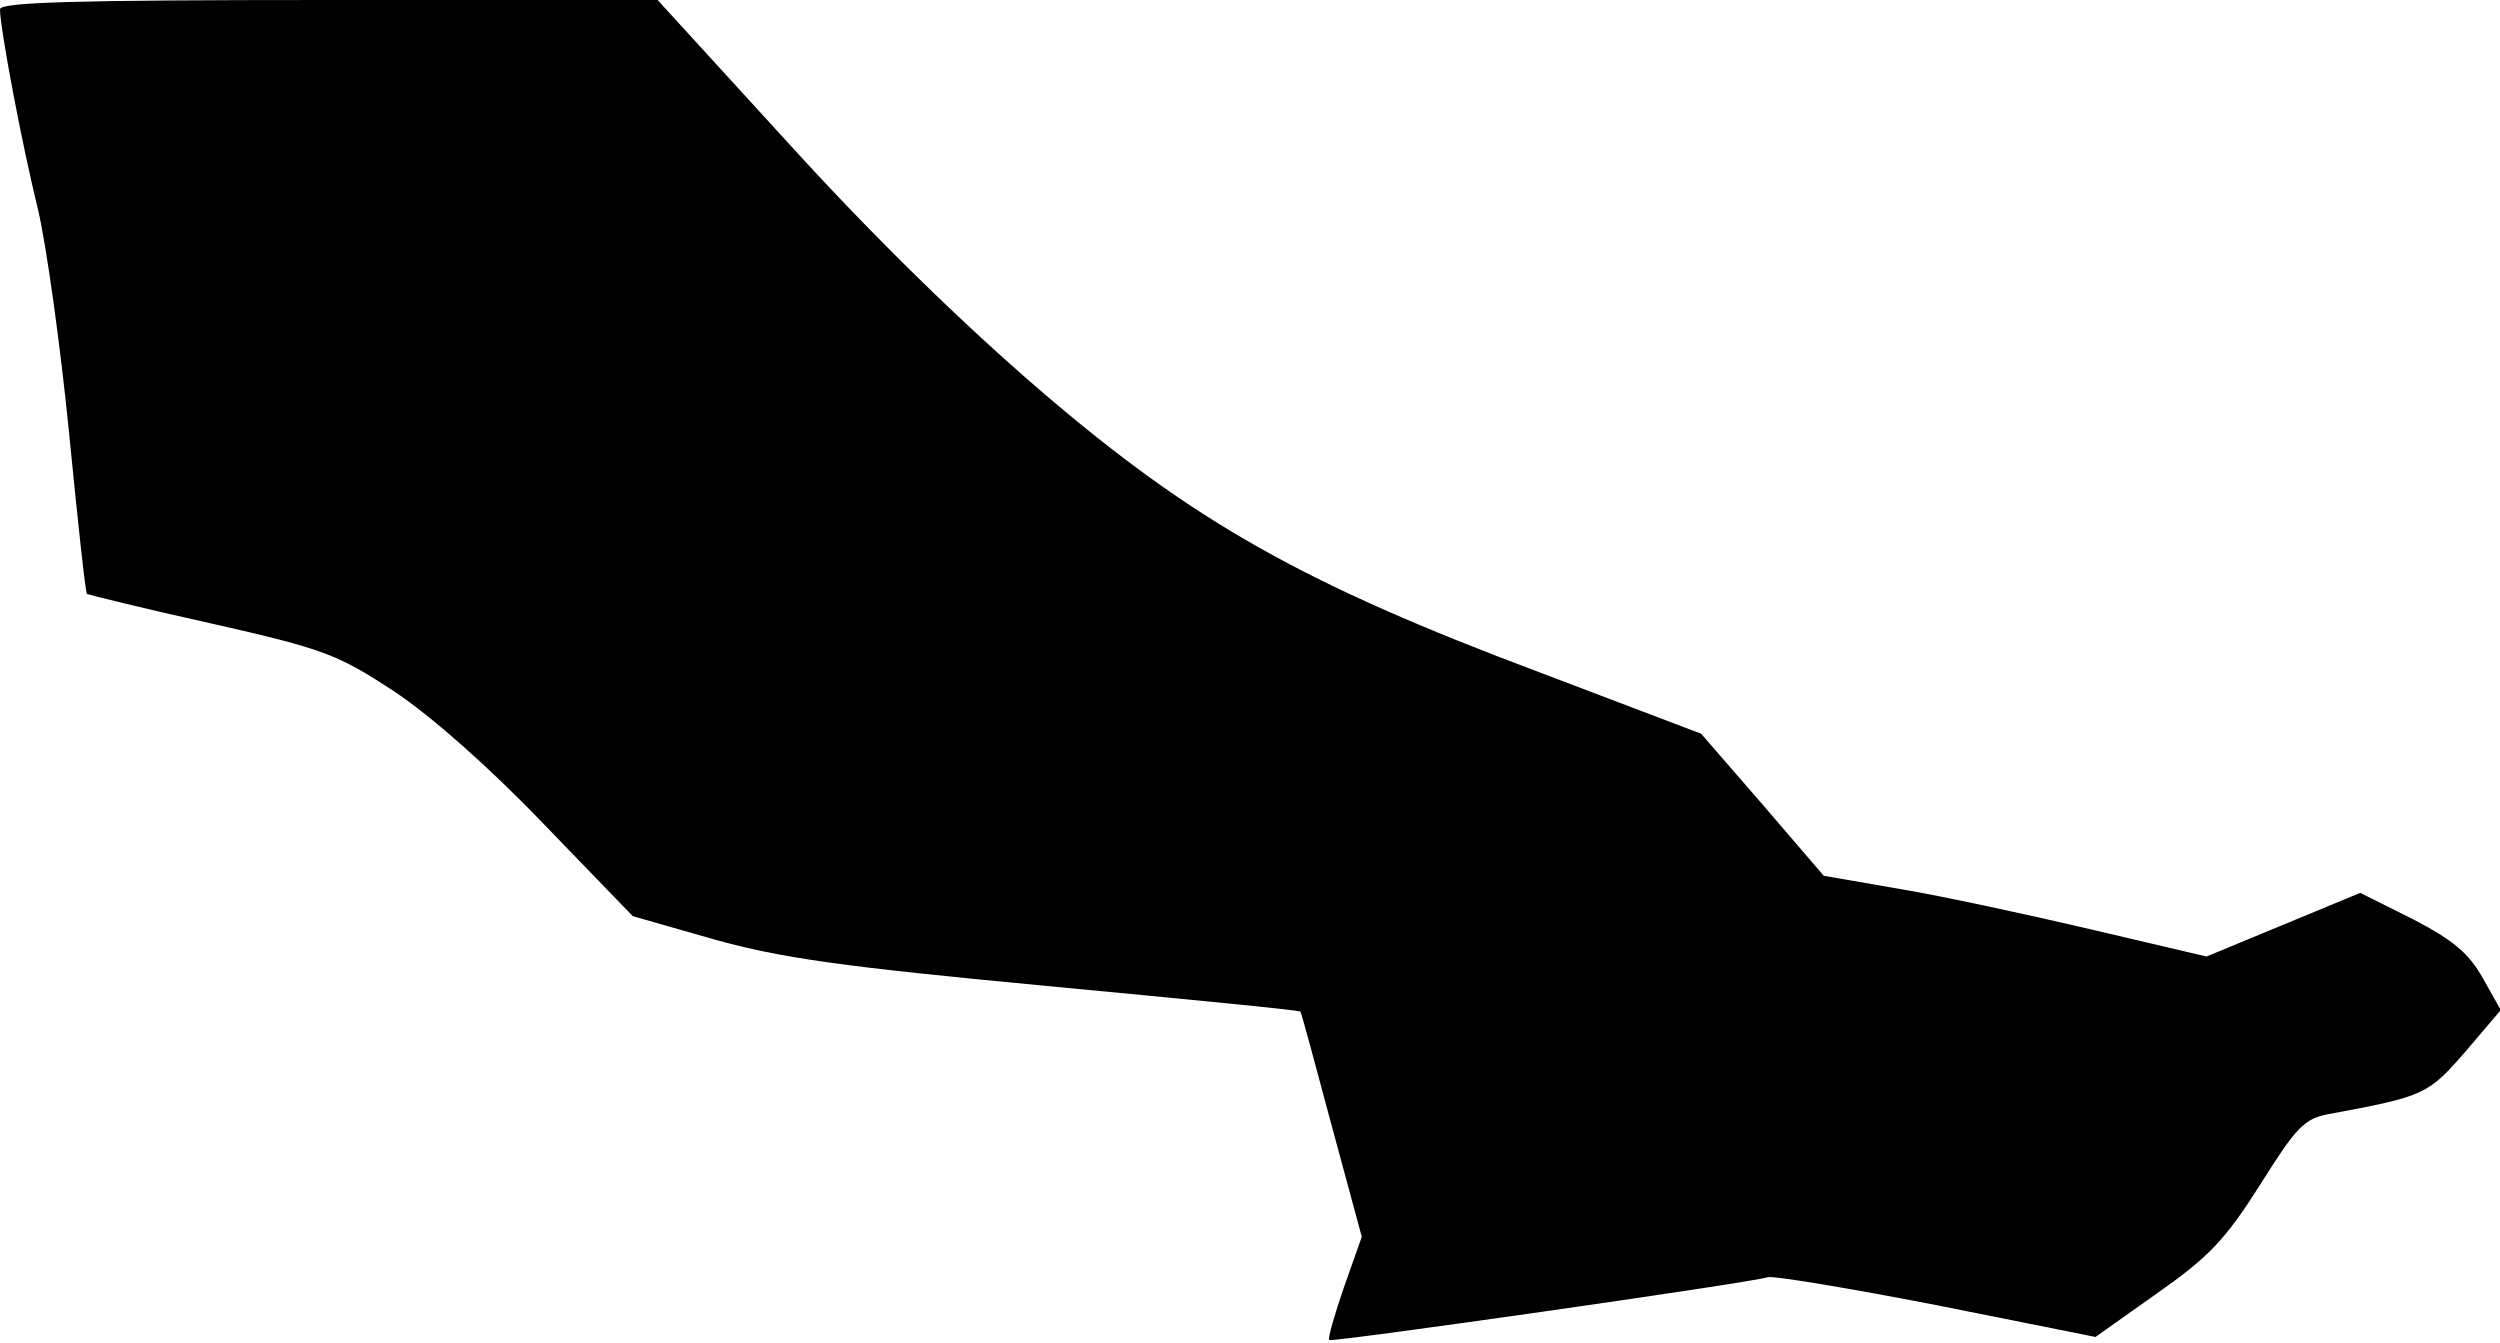 <?xml version="1.0" standalone="no"?>
<!DOCTYPE svg PUBLIC "-//W3C//DTD SVG 20010904//EN"
 "http://www.w3.org/TR/2001/REC-SVG-20010904/DTD/svg10.dtd">
<svg version="1.0" xmlns="http://www.w3.org/2000/svg"
 width="322pt" height="173pt" viewBox="0 0 322 173"
 preserveAspectRatio="xMidYMid meet">
<g transform="translate(0,173) scale(0.1,-0.1)"
fill="#000000" stroke="none">
<path fill="#000000" stroke="none" d="M0 1718 c0 -24 28 -173 49 -258 11 -47
29 -177 40 -288 11 -112 21 -205 23 -207 2 -1 74 -19 160 -38 146 -33 163 -40
235 -87 48 -32 122 -97 193 -171 l115 -119 105 -30 c86 -24 164 -35 429 -60
179 -17 325 -31 326 -33 1 -1 19 -67 40 -146 l39 -144 -23 -65 c-12 -35 -21
-66 -19 -68 4 -3 545 74 565 81 7 2 104 -14 217 -36 l205 -41 79 56 c67 47 88
69 133 140 47 75 57 85 88 91 124 23 128 25 176 80 l46 54 -23 41 c-18 32 -38
49 -90 76 l-68 34 -99 -41 -99 -41 -149 35 c-81 19 -192 43 -246 52 l-98 17
-79 92 -79 91 -208 79 c-304 114 -446 194 -643 363 -101 87 -214 197 -324 318
l-169 185 -424 0 c-332 0 -423 -3 -423 -12z"/>
</g>
</svg>
